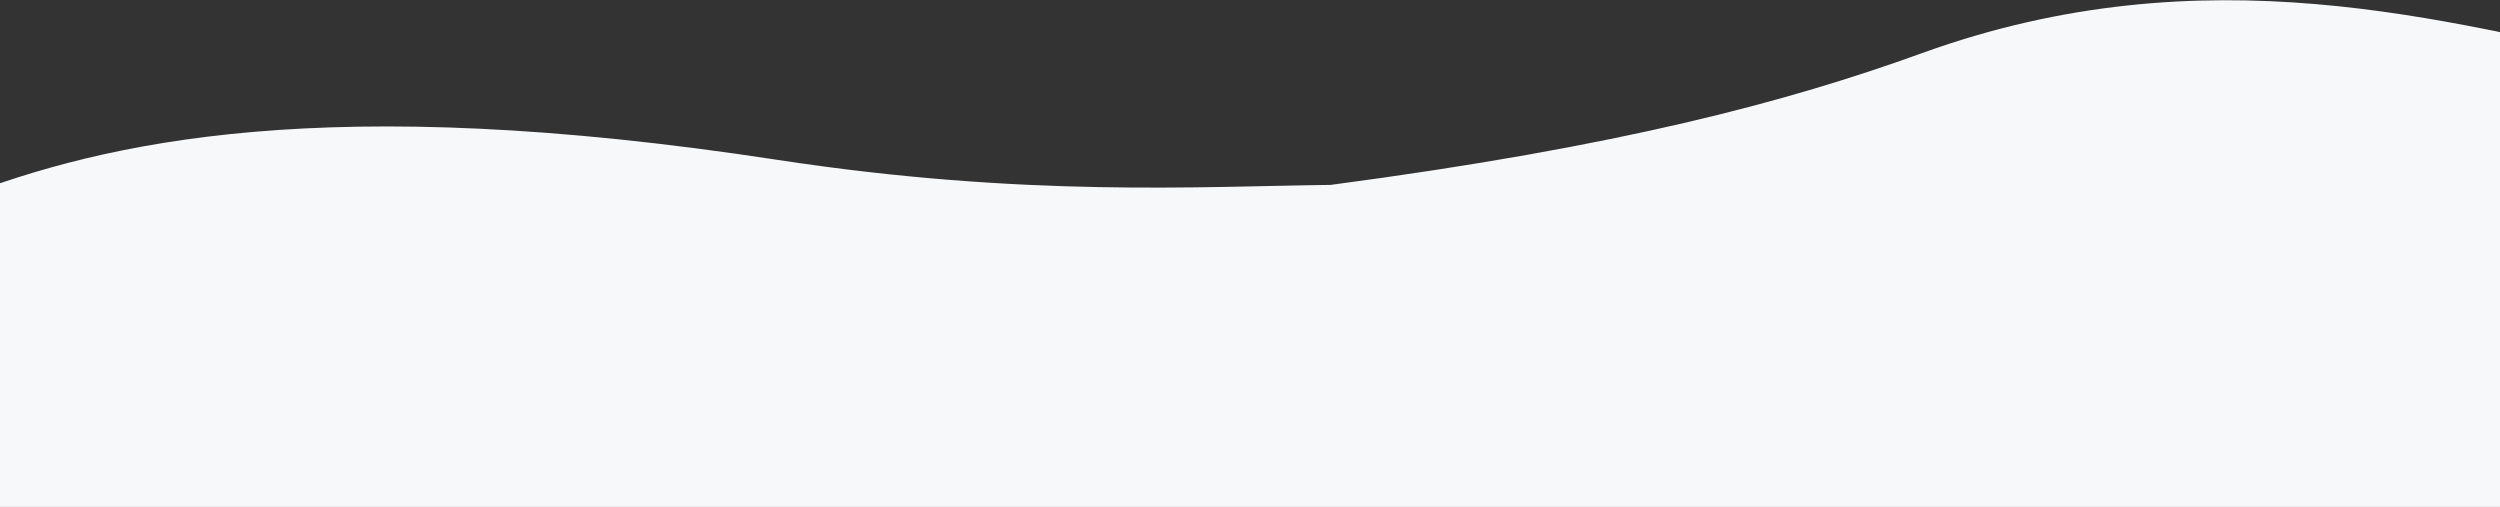 <svg width="1440" height="292" viewBox="0 0 1440 292" fill="none" xmlns="http://www.w3.org/2000/svg">
<rect x="0" y="0" width="1440" height="292" fill="#333333" stroke="none"/>
<path d="M447.5 92.035C187.631 52.292 61.006 81.54 -23.531 114.08L-21.556 355.464L1524.42 346.524L1522.16 36.103C1409.52 12.701 1270.83 -28.628 1107.17 30.572C1029.28 58.746 933 84.456 766.5 106.5C691.469 107.367 590.128 113.849 447.5 92.035Z" fill="#F7F8FA"/>
</svg>
